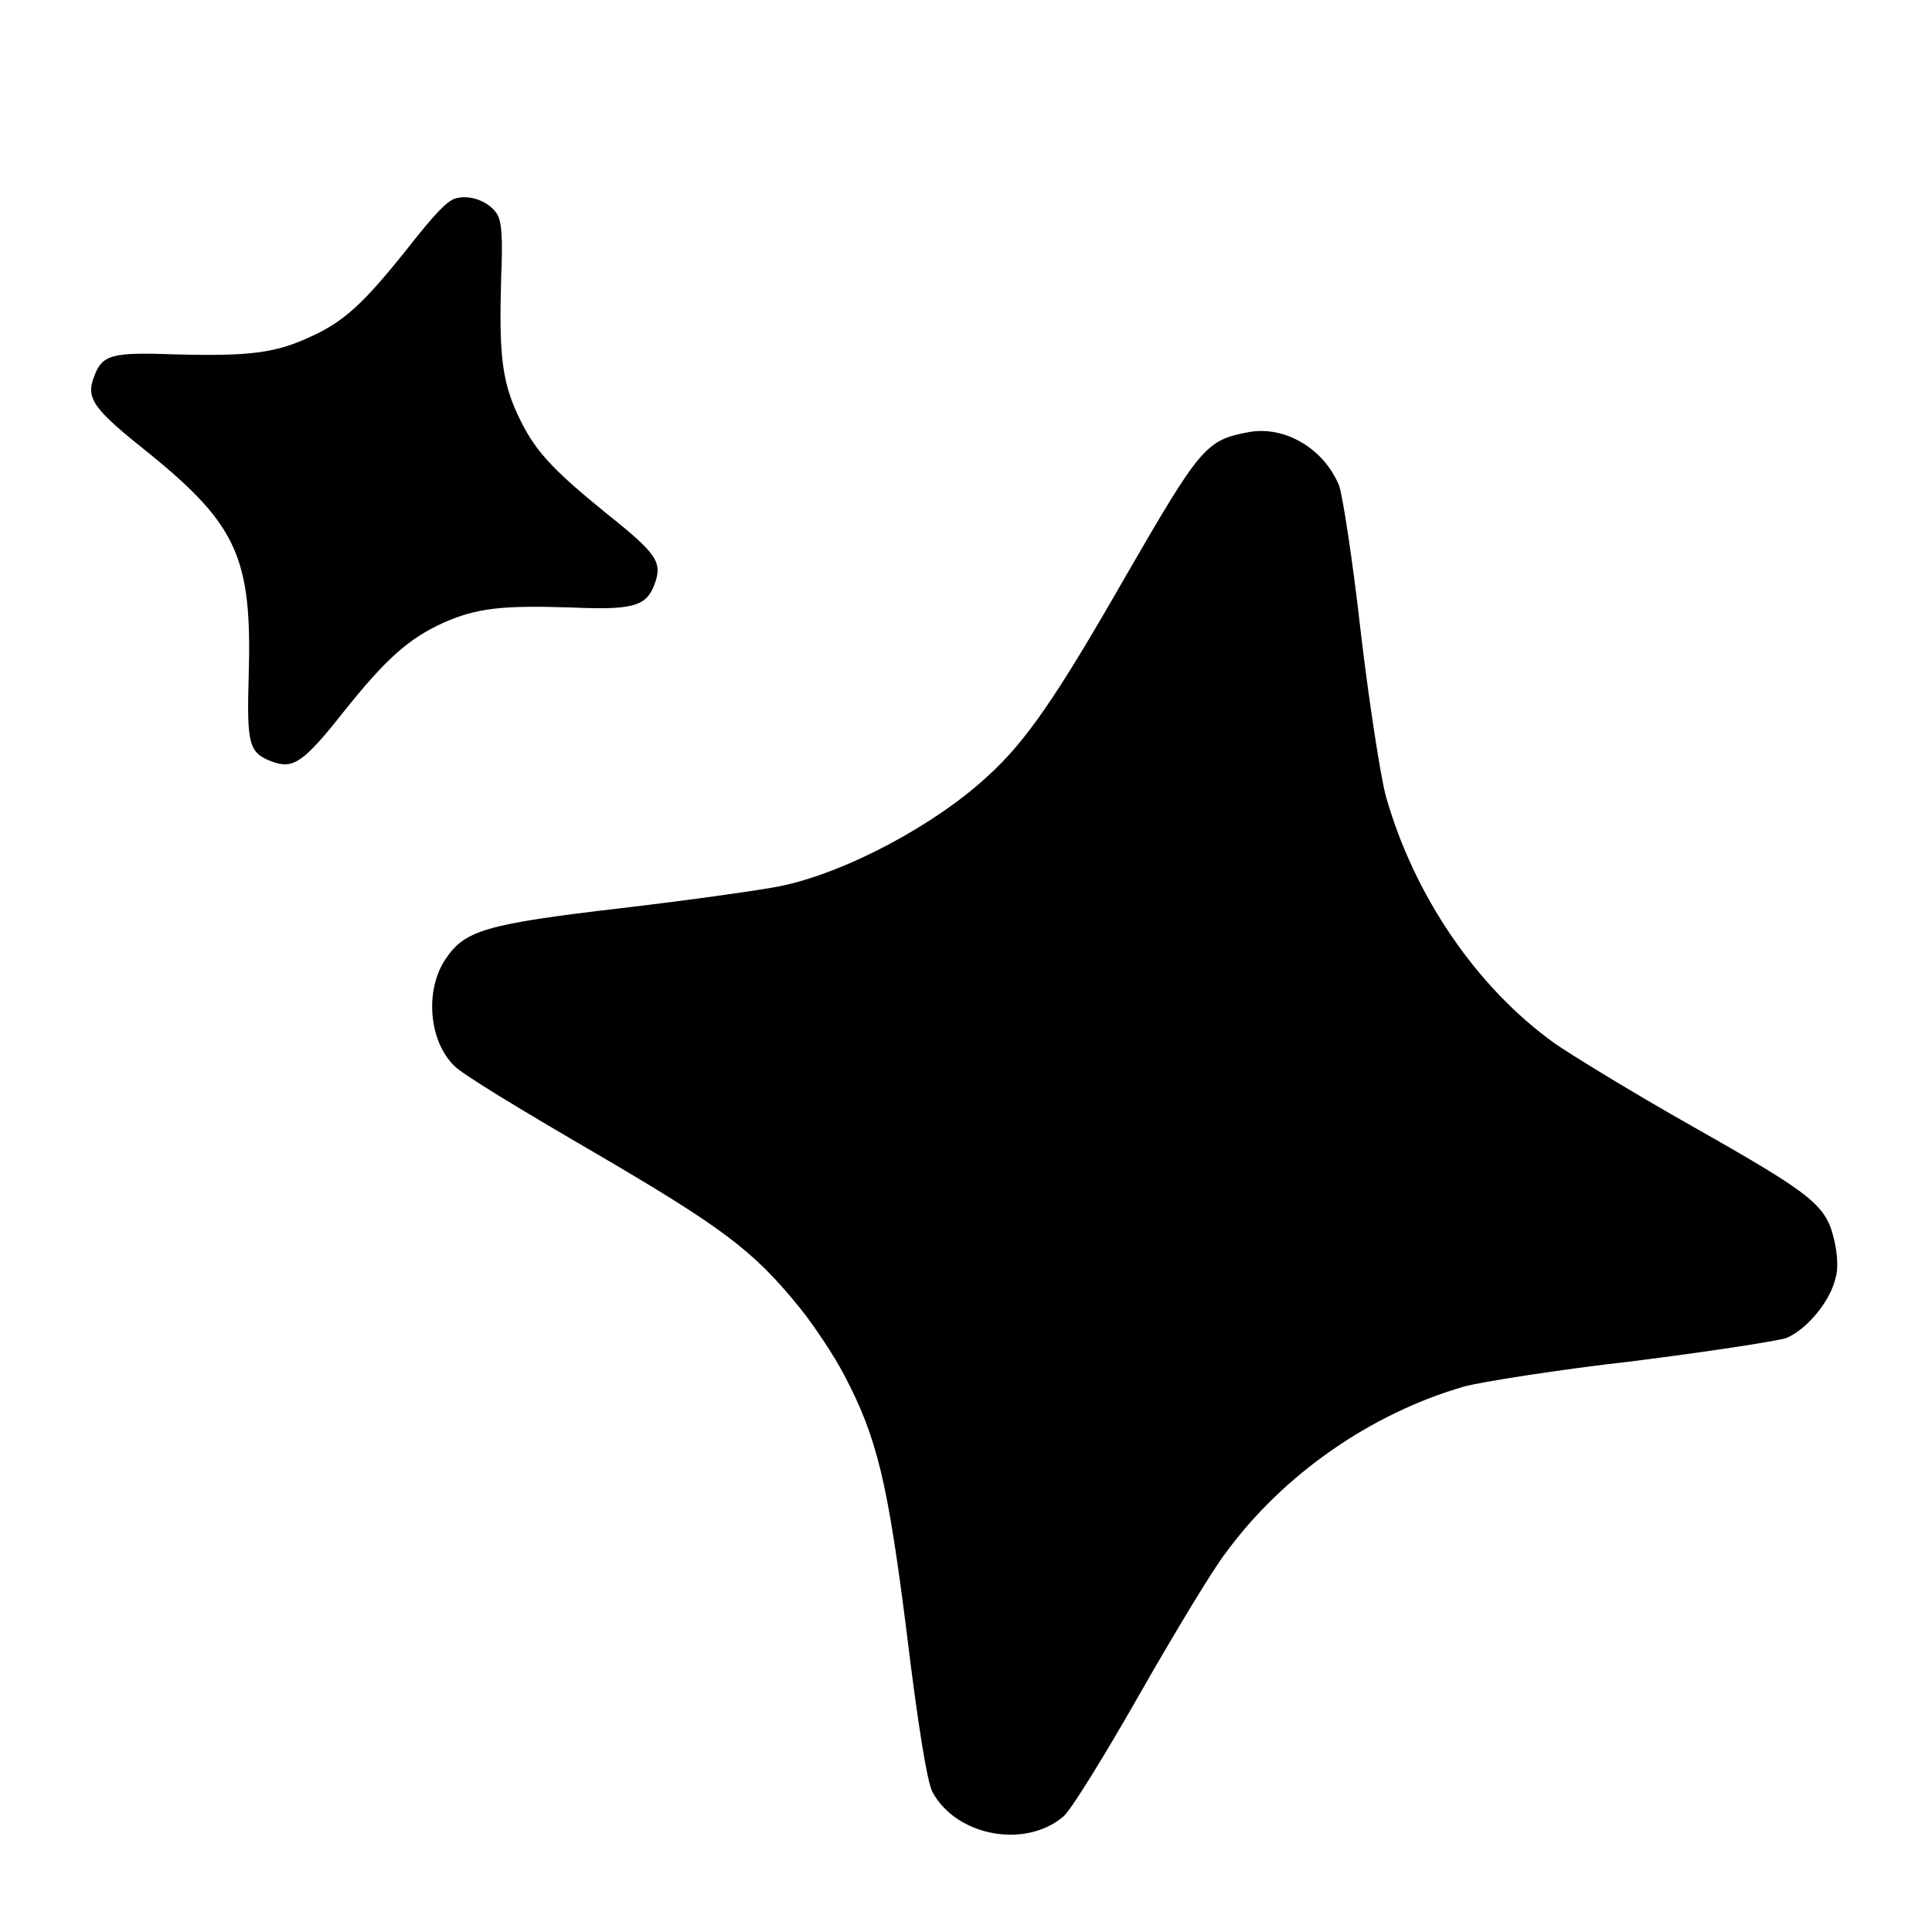 <svg xmlns="http://www.w3.org/2000/svg" xml:space="preserve" viewBox="0 0 256 256" fill="currentColor">
	<path d="M243.1 164.577c-1.058-4.845-2.571-6.106-18.685-15.239-8.306-4.685-16.531-9.763-18.437-11.103-10.337-7.414-18.618-19.582-22.342-32.73-.698-2.593-2.235-12.437-3.33-21.782-1.067-9.475-2.425-18.193-2.866-19.372-1.998-4.9-7.221-8.005-12.04-7.079-5.654 1.028-6.417 2.098-16.286 19.152-9.08 15.853-13.155 21.832-18.326 26.498-6.876 6.362-18.803 12.786-27.601 14.536-1.99.412-11.388 1.768-20.733 2.862-18.272 2.137-20.891 2.966-23.442 6.804-2.735 4.072-2.208 10.851 1.21 14.133.886.998 9.007 5.918 18.017 11.155 17.524 10.237 21.543 13.233 27.746 20.894 1.85 2.283 4.558 6.374 5.832 8.811 4.42 8.388 5.814 14.254 8.363 34.515 1.426 11.728 2.682 19.608 3.385 20.84 3.173 5.82 12.22 7.524 17.311 3.25.97-.756 5.443-8.015 10.102-16.19 4.658-8.175 9.789-16.662 11.444-18.776 7.544-10.31 19.137-18.436 31.578-22.032 2.305-.62 12.436-2.235 22.33-3.353 9.922-1.25 19.059-2.658 20.369-3.073 2.83-1.194 5.93-5.056 6.542-8.063.343-1.02.22-3.087-.142-4.658" style="stroke-width:1" />
	<path d="M60.324 26.3c-1.087.345-2.625 1.909-6.256 6.536-5.97 7.494-8.547 9.847-13.138 11.88-4.497 2.069-7.96 2.494-17.57 2.244-8.627-.313-9.808-.003-10.918 2.998-1.075 2.908-.074 4.238 7.42 10.208C31.42 69.56 33.395 74.022 32.96 89.322c-.274 9.388-.023 10.44 3.165 11.62 2.72 1.005 4.144.04 9.358-6.562 5.773-7.247 8.734-9.777 13.231-11.845 4.462-1.975 7.796-2.34 16.962-2.042 8.183.361 9.972-.15 11.047-3.057s.415-4.005-6.339-9.382c-7.459-6.065-9.659-8.478-11.845-13.232-2.068-4.497-2.424-8.147-2.13-18.167.235-5.244.05-7.339-.552-8.307-1.084-1.681-3.616-2.618-5.533-2.047" />
</svg>
